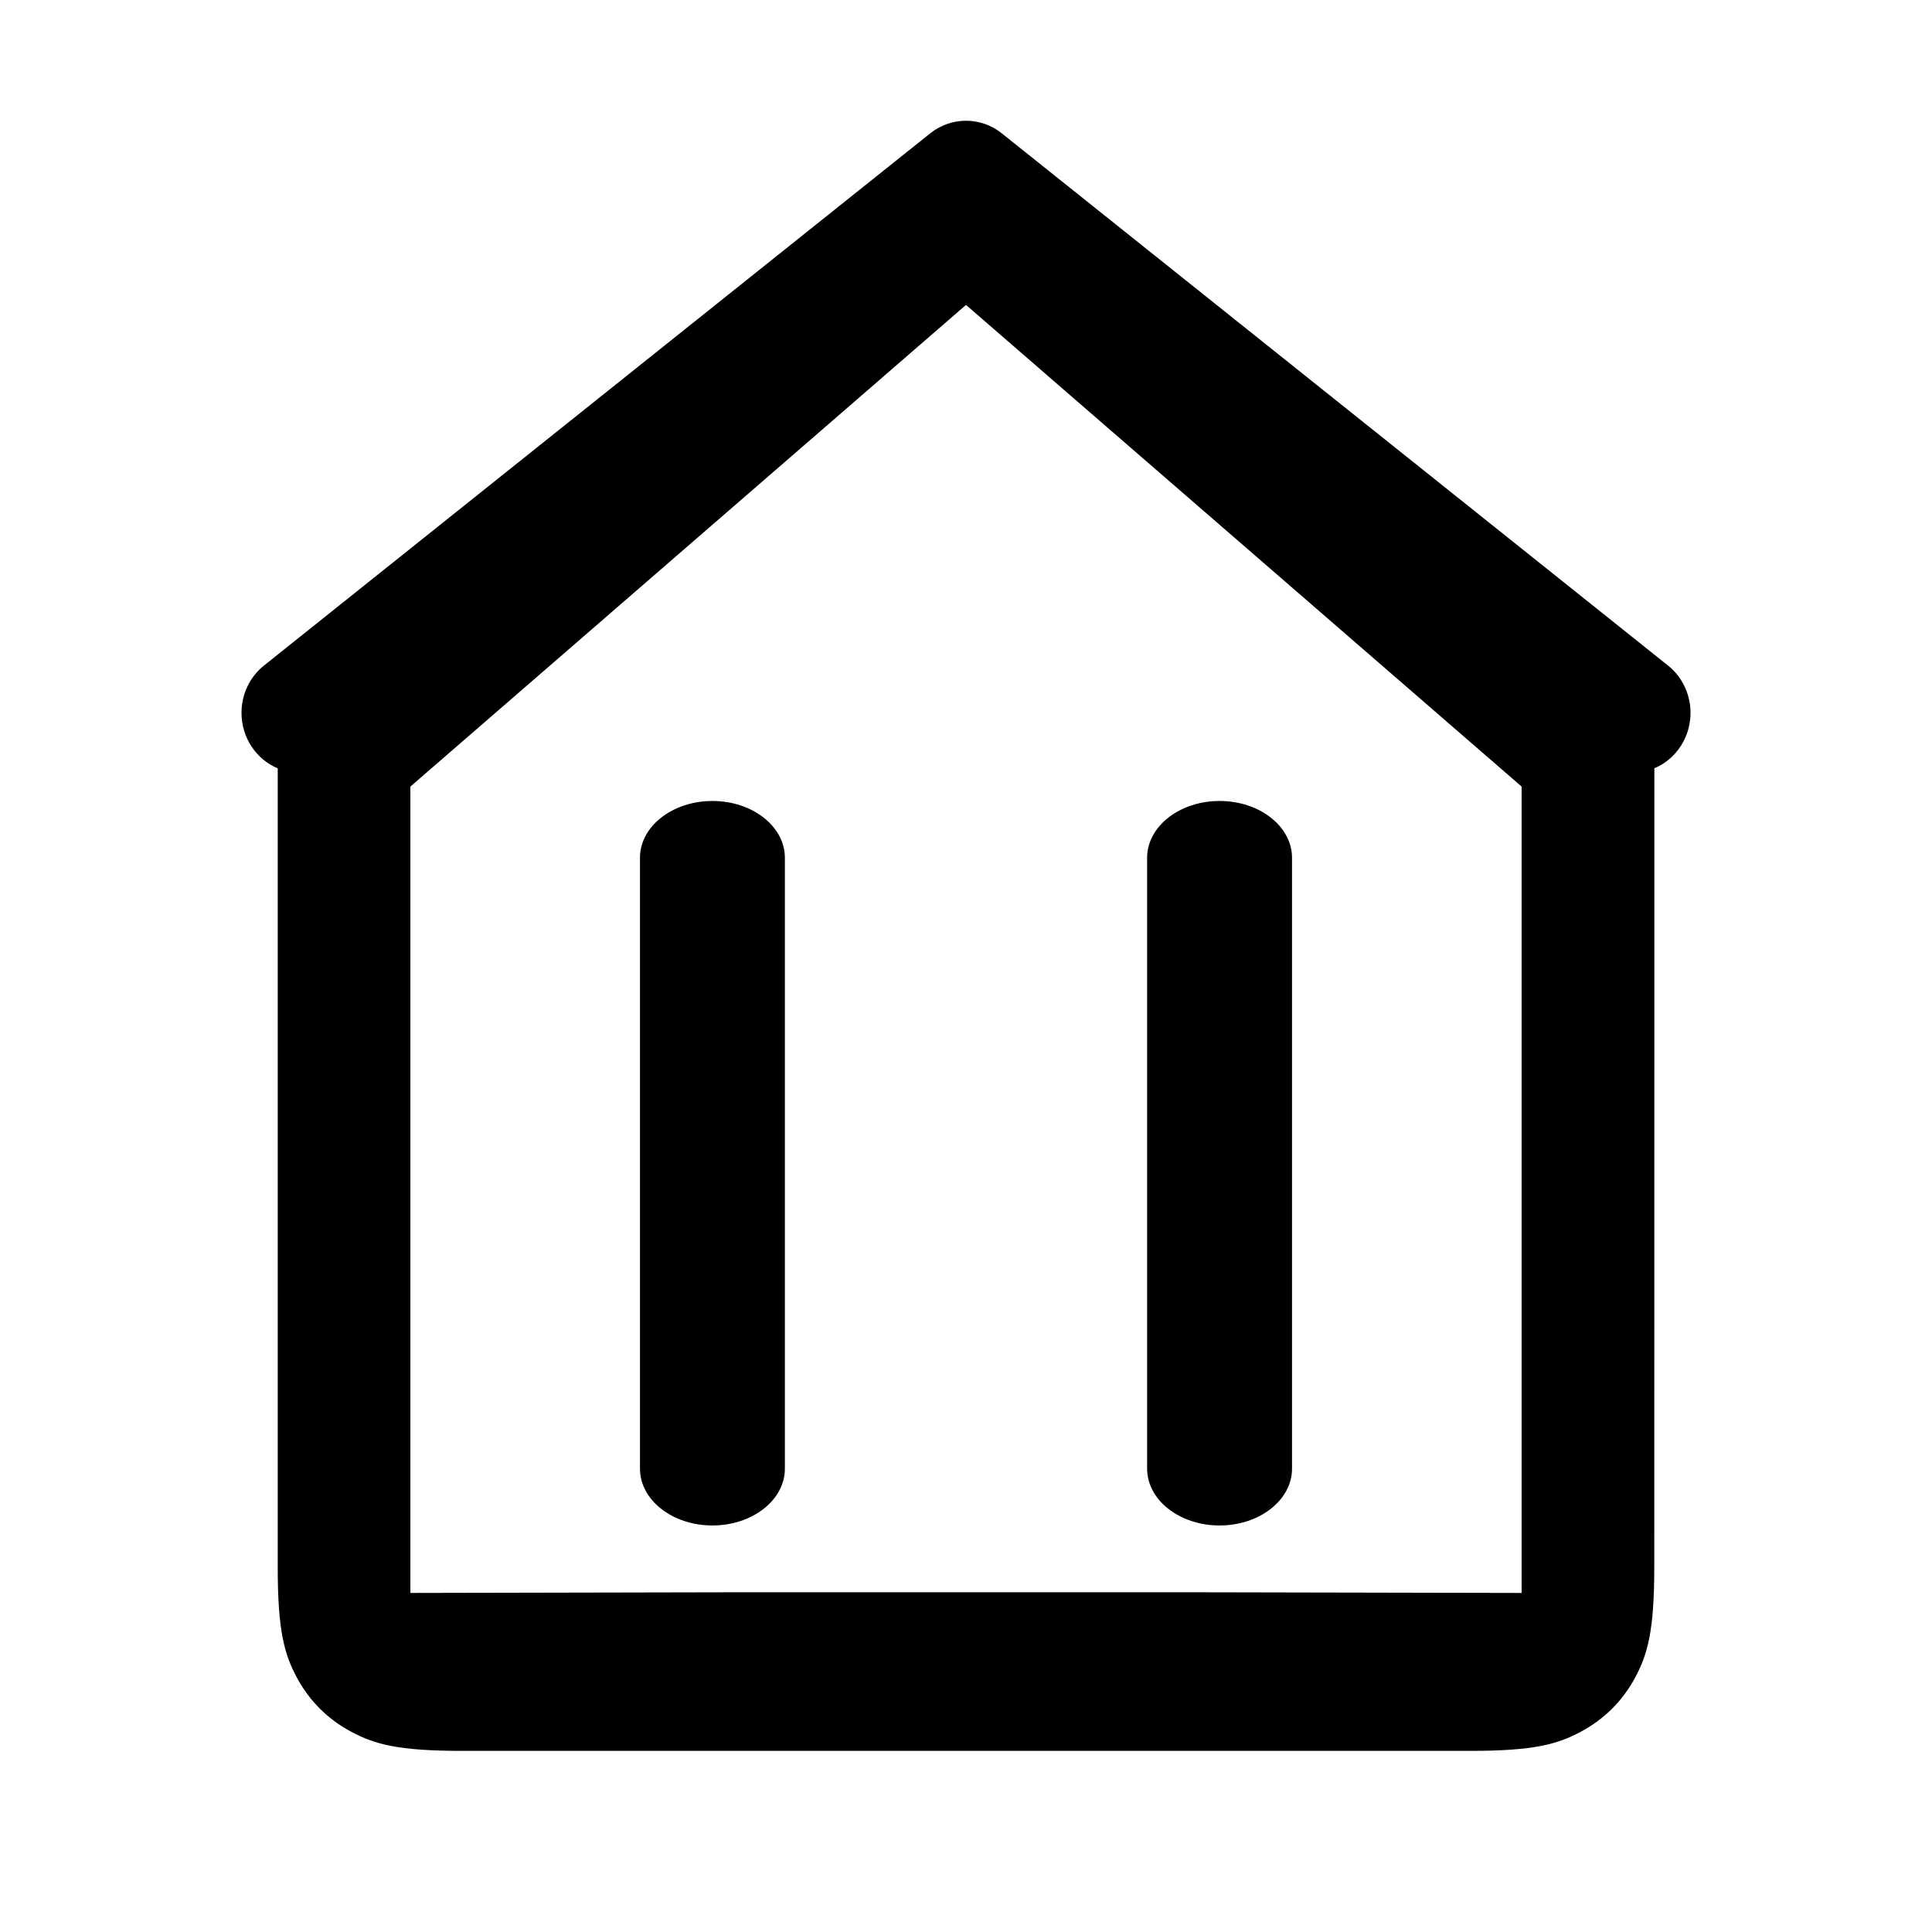 <svg xmlns="http://www.w3.org/2000/svg" fill="none" viewBox="0 0 24 24"><title>Group</title>
    <g id="Page-1" stroke="none" stroke-width="1" fill="none" fill-rule="evenodd">
        <g id="Group" transform="translate(3, 1.5)" fill="#000000" fill-rule="nonzero">
            <path d="M9.444,0.156 L17.72,6.767 C18.036,7.019 18.093,7.487 17.848,7.812 C17.77,7.916 17.667,7.995 17.551,8.044 L17.55,17.969 C17.55,18.762 17.467,19.05 17.312,19.34 C17.156,19.63 16.928,19.857 16.638,20.012 C16.347,20.167 16.059,20.25 15.264,20.25 L2.736,20.25 C1.941,20.25 1.653,20.167 1.362,20.012 C1.072,19.857 0.844,19.63 0.688,19.34 C0.533,19.05 0.45,18.762 0.45,17.969 L0.45,8.045 C0.186,7.934 0,7.667 0,7.355 C0,7.125 0.103,6.908 0.28,6.767 L8.556,0.156 C8.817,-0.052 9.183,-0.052 9.444,0.156 Z M9,2.288 L2.098,8.271 L2.098,18.288 L6.042,18.28 L11.958,18.28 L15.902,18.288 L15.902,8.271 L9,2.288 Z" id="Combined-Shape"></path>
            <path d="M5.85,8.45 C6.347,8.45 6.75,8.766 6.75,9.156 L6.75,16.744 C6.75,17.134 6.347,17.45 5.85,17.45 C5.353,17.45 4.95,17.134 4.95,16.744 L4.95,9.156 C4.95,8.766 5.353,8.45 5.85,8.45 Z" id="Rectangle"></path>
            <path d="M12.15,8.45 C12.647,8.45 13.05,8.766 13.05,9.156 L13.05,16.744 C13.05,17.134 12.647,17.45 12.15,17.45 C11.653,17.45 11.25,17.134 11.25,16.744 L11.25,9.156 C11.25,8.766 11.653,8.45 12.15,8.45 Z" id="Rectangle-Copy"></path>
        </g>
    </g></svg>
